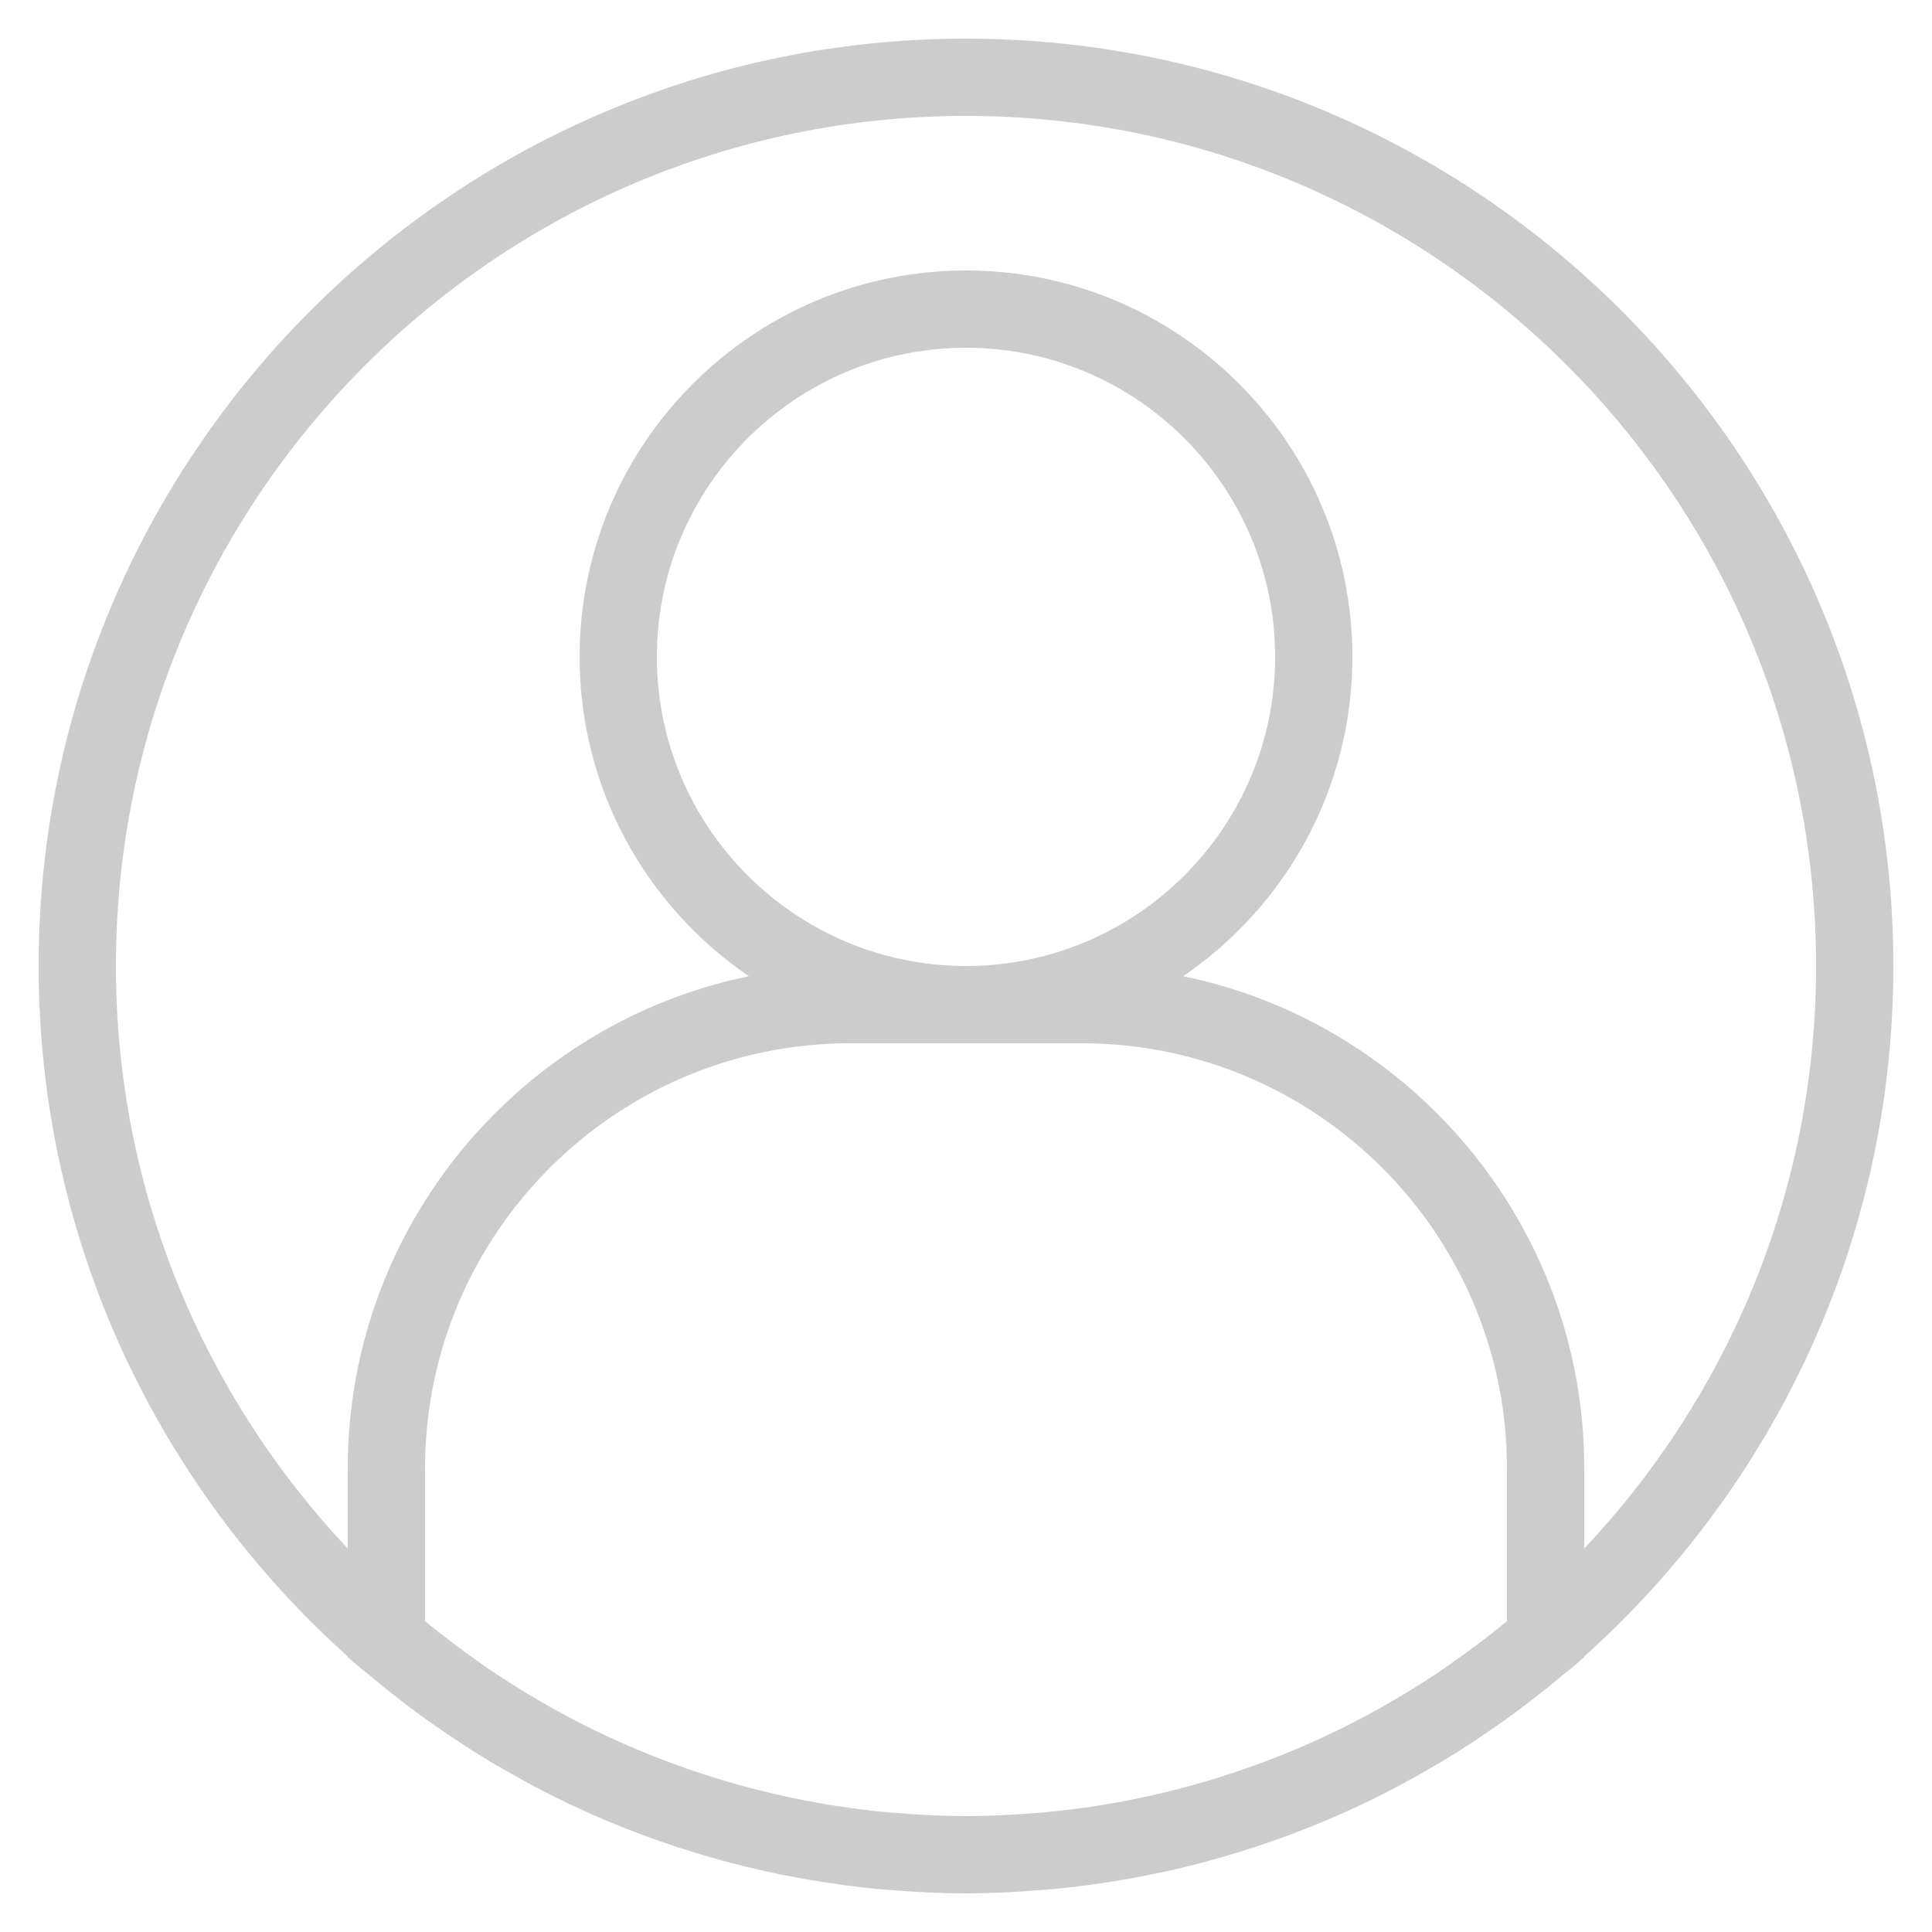 <svg width="31" height="31" viewBox="0 0 31 31" fill="none" xmlns="http://www.w3.org/2000/svg">
<path d="M15.5 0.62C7.296 0.62 0.62 7.296 0.62 15.5C0.62 19.896 2.538 23.853 5.58 26.579V26.589L5.796 26.775C5.834 26.808 5.875 26.835 5.914 26.868C6.181 27.093 6.456 27.31 6.739 27.517C6.815 27.573 6.891 27.627 6.969 27.68C7.269 27.891 7.576 28.092 7.891 28.281C7.943 28.312 7.997 28.342 8.05 28.372C8.395 28.573 8.748 28.762 9.11 28.935C9.114 28.937 9.118 28.939 9.121 28.94C9.896 29.309 10.708 29.611 11.549 29.843C11.564 29.847 11.58 29.852 11.595 29.856C11.993 29.965 12.397 30.056 12.807 30.131C12.845 30.138 12.883 30.144 12.921 30.151C13.317 30.221 13.717 30.276 14.124 30.314C14.17 30.318 14.217 30.32 14.262 30.324C14.671 30.358 15.083 30.38 15.5 30.38C15.917 30.38 16.329 30.358 16.738 30.324C16.784 30.32 16.831 30.318 16.876 30.314C17.282 30.276 17.683 30.221 18.079 30.151C18.117 30.144 18.155 30.138 18.193 30.131C18.603 30.056 19.007 29.965 19.405 29.856C19.42 29.852 19.436 29.847 19.451 29.843C20.292 29.611 21.104 29.309 21.879 28.94C21.882 28.939 21.886 28.937 21.89 28.935C22.252 28.762 22.605 28.573 22.95 28.372C23.003 28.341 23.057 28.312 23.109 28.281C23.425 28.092 23.732 27.891 24.031 27.68C24.108 27.627 24.185 27.573 24.261 27.517C24.544 27.31 24.819 27.093 25.086 26.868C25.125 26.835 25.166 26.808 25.204 26.775L25.42 26.589V26.579C28.462 23.852 30.38 19.896 30.38 15.5C30.38 7.296 23.704 0.62 15.5 0.62ZM15.5 15.5C12.765 15.5 10.54 13.275 10.54 10.54C10.54 7.805 12.765 5.58 15.5 5.58C18.235 5.58 20.46 7.805 20.46 10.54C20.46 13.275 18.235 15.5 15.5 15.5ZM17.36 16.74C21.12 16.74 24.18 19.8 24.18 23.56V26.014C24.154 26.036 24.127 26.055 24.101 26.077C23.856 26.276 23.605 26.465 23.348 26.646C23.291 26.687 23.235 26.728 23.178 26.767C22.901 26.956 22.616 27.134 22.327 27.302C22.274 27.333 22.221 27.363 22.168 27.393C21.864 27.564 21.554 27.724 21.239 27.87C21.206 27.886 21.172 27.901 21.139 27.916C20.109 28.384 19.024 28.723 17.907 28.924C17.872 28.93 17.837 28.937 17.801 28.943C17.45 29.003 17.095 29.049 16.738 29.082C16.689 29.087 16.64 29.09 16.59 29.093C16.229 29.121 15.865 29.14 15.5 29.14C15.135 29.14 14.771 29.121 14.41 29.092C14.361 29.088 14.312 29.085 14.262 29.081C13.905 29.048 13.55 29.002 13.199 28.942C13.163 28.935 13.128 28.929 13.092 28.922C11.976 28.721 10.891 28.382 9.861 27.914C9.828 27.899 9.794 27.884 9.761 27.869C9.446 27.723 9.136 27.563 8.833 27.392C8.779 27.362 8.726 27.331 8.673 27.3C8.384 27.133 8.099 26.955 7.822 26.766C7.764 26.727 7.708 26.685 7.652 26.645C7.395 26.464 7.144 26.276 6.899 26.076C6.873 26.055 6.846 26.034 6.82 26.013V23.56C6.82 19.8 9.88 16.74 13.64 16.74H17.36ZM25.42 24.847V23.56C25.42 19.672 22.652 16.418 18.984 15.664C20.622 14.548 21.7 12.667 21.7 10.54C21.7 7.121 18.919 4.34 15.5 4.34C12.081 4.34 9.3 7.121 9.3 10.54C9.3 12.667 10.378 14.548 12.016 15.664C8.348 16.418 5.58 19.672 5.58 23.56V24.847C3.276 22.404 1.86 19.115 1.86 15.5C1.86 7.979 7.979 1.86 15.5 1.86C23.021 1.86 29.14 7.979 29.14 15.5C29.14 19.115 27.724 22.404 25.42 24.847Z" fill="#CCCCCC"/>
</svg>

